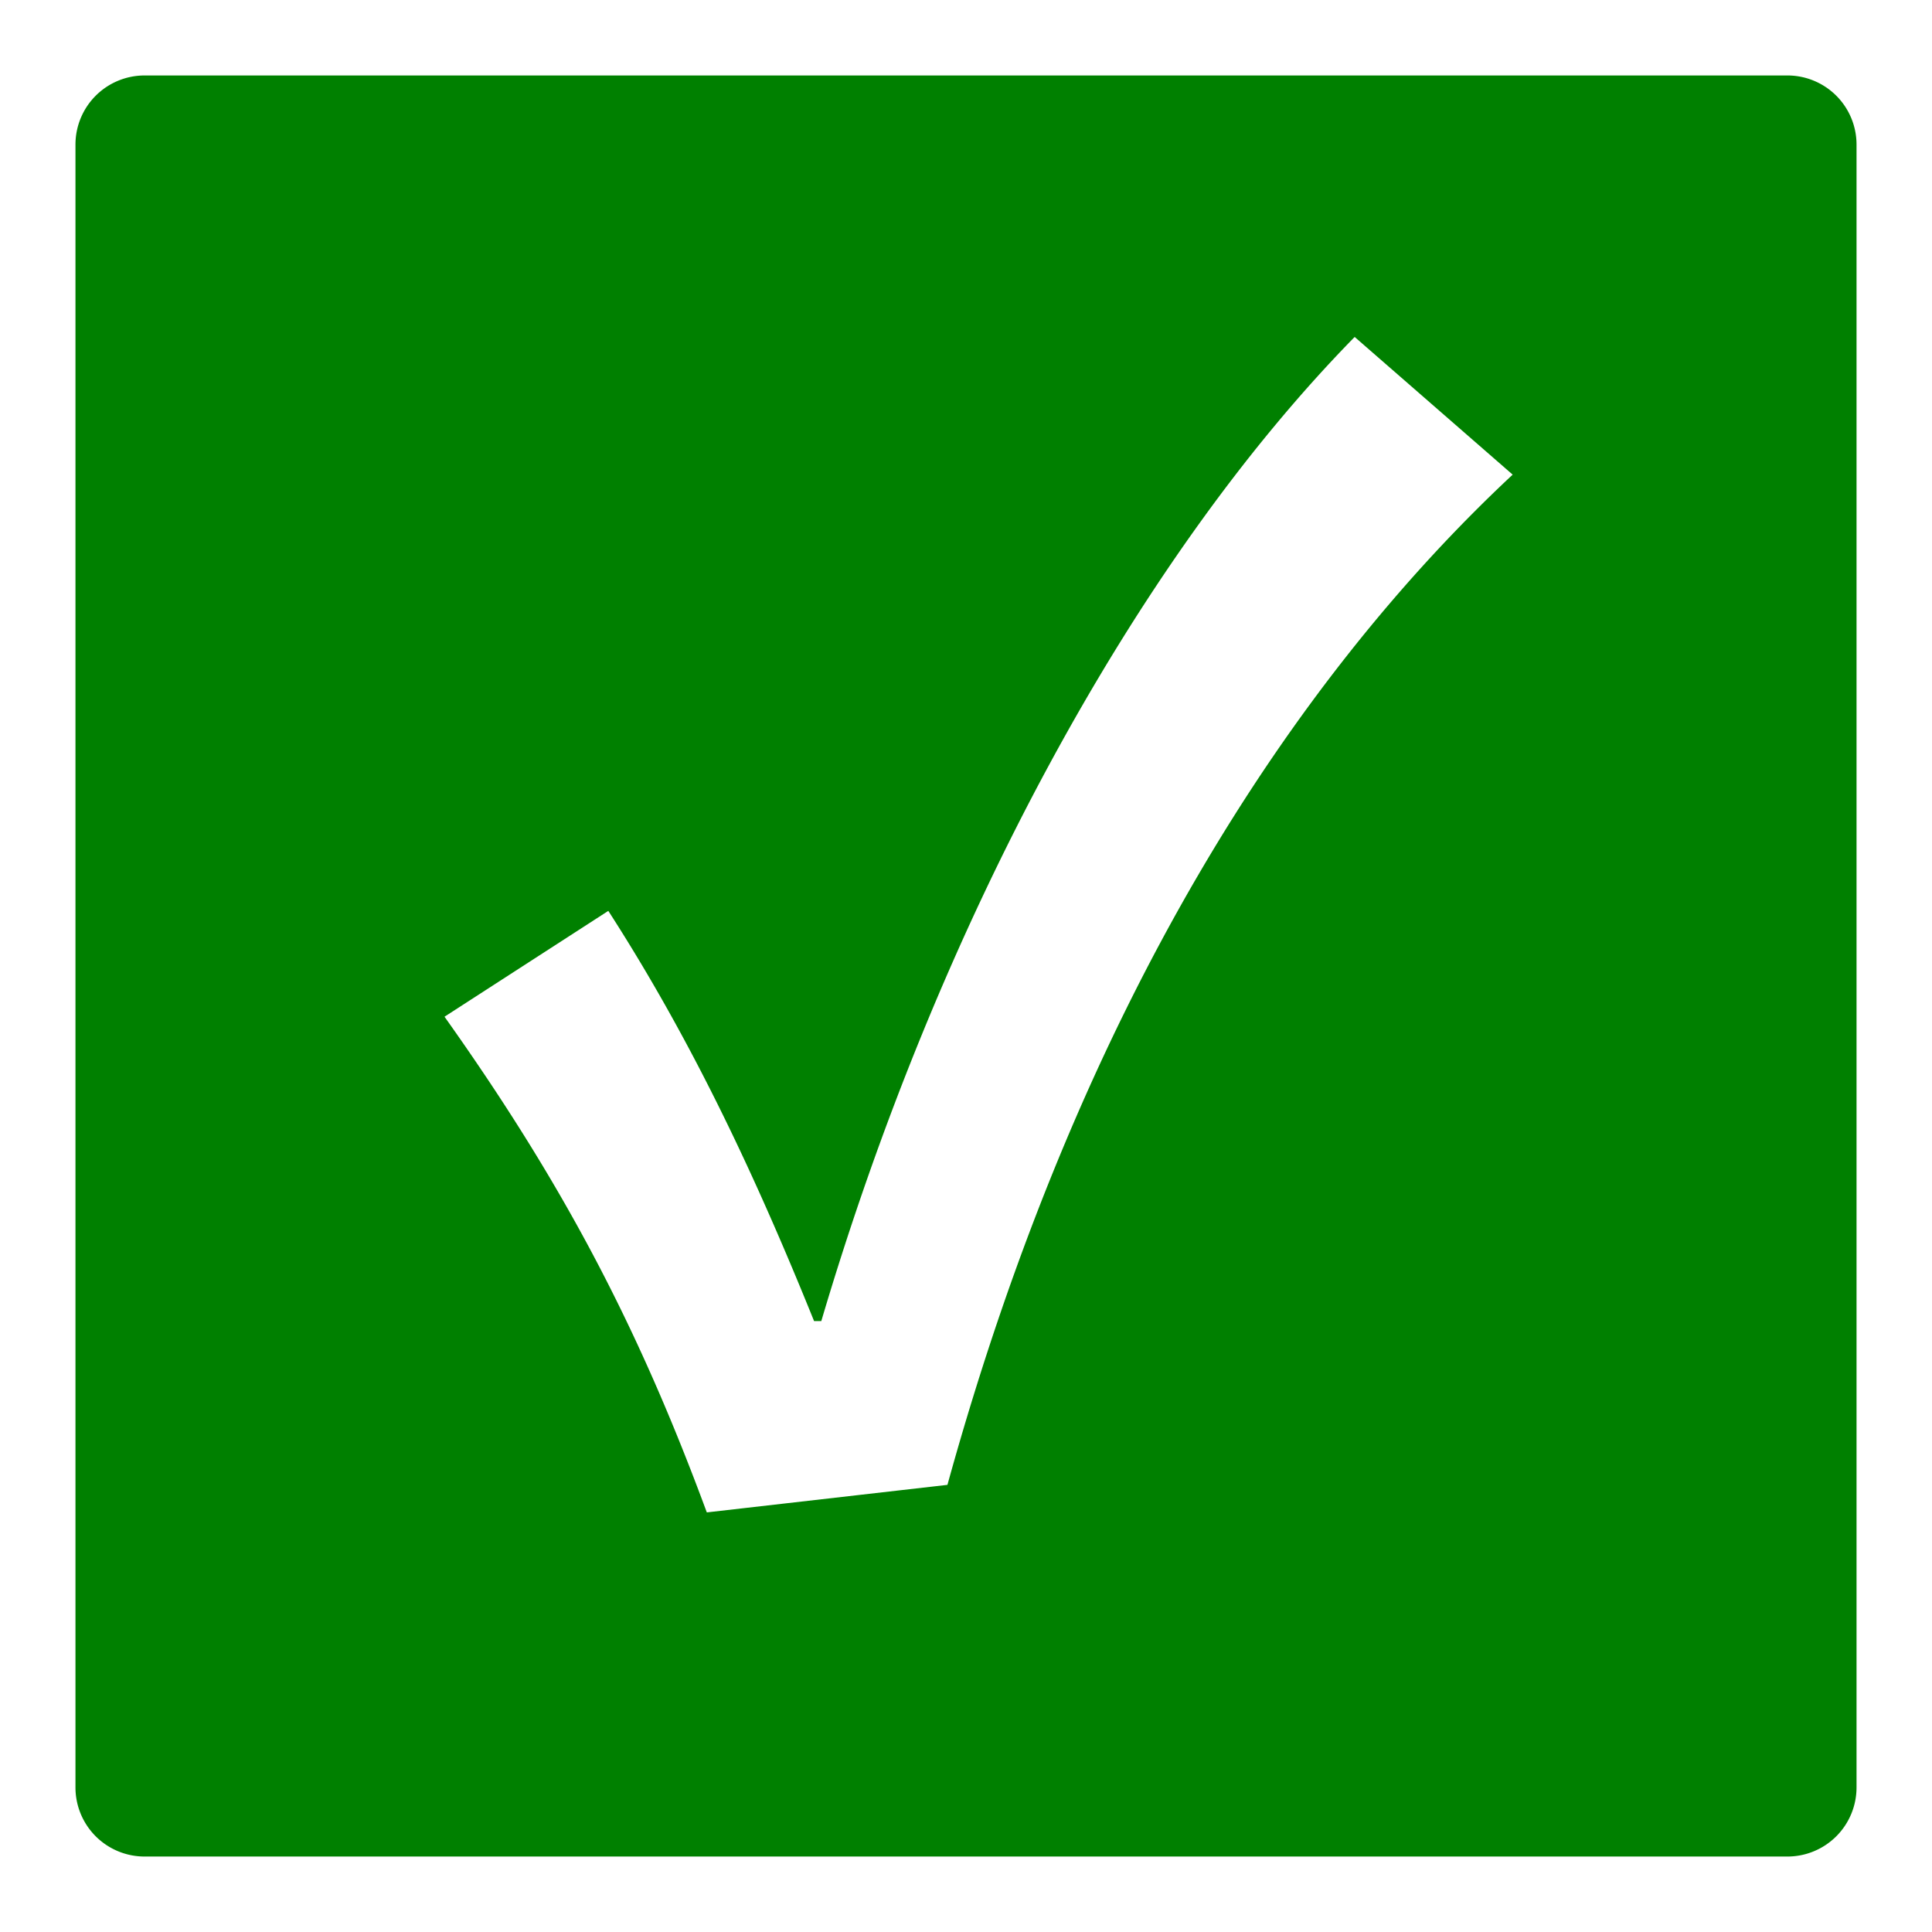 <svg xmlns="http://www.w3.org/2000/svg" width="64" height="64">
  <path fill="green" d="M4.789 2.5A2.289 2.289 0 0 0 2.5 4.789V59.213A2.289 2.289 0 0 0 4.789 61.5H59.213A2.289 2.289 0 0 0 61.5 59.213V4.789A2.289 2.289 0 0 0 59.213 2.5H4.789zM44.875 11.162l5.234 4.561C42.86 22.492 35.802 33.2 31.385 49.188l-7.971.912c-2.305-6.241-4.801-10.947-8.689-16.42l5.426-3.506c2.881 4.465 4.992 9.075 6.816 13.588h.24c3.889-13.155 10.37-25.158 17.668-32.6z"/>
</svg>
